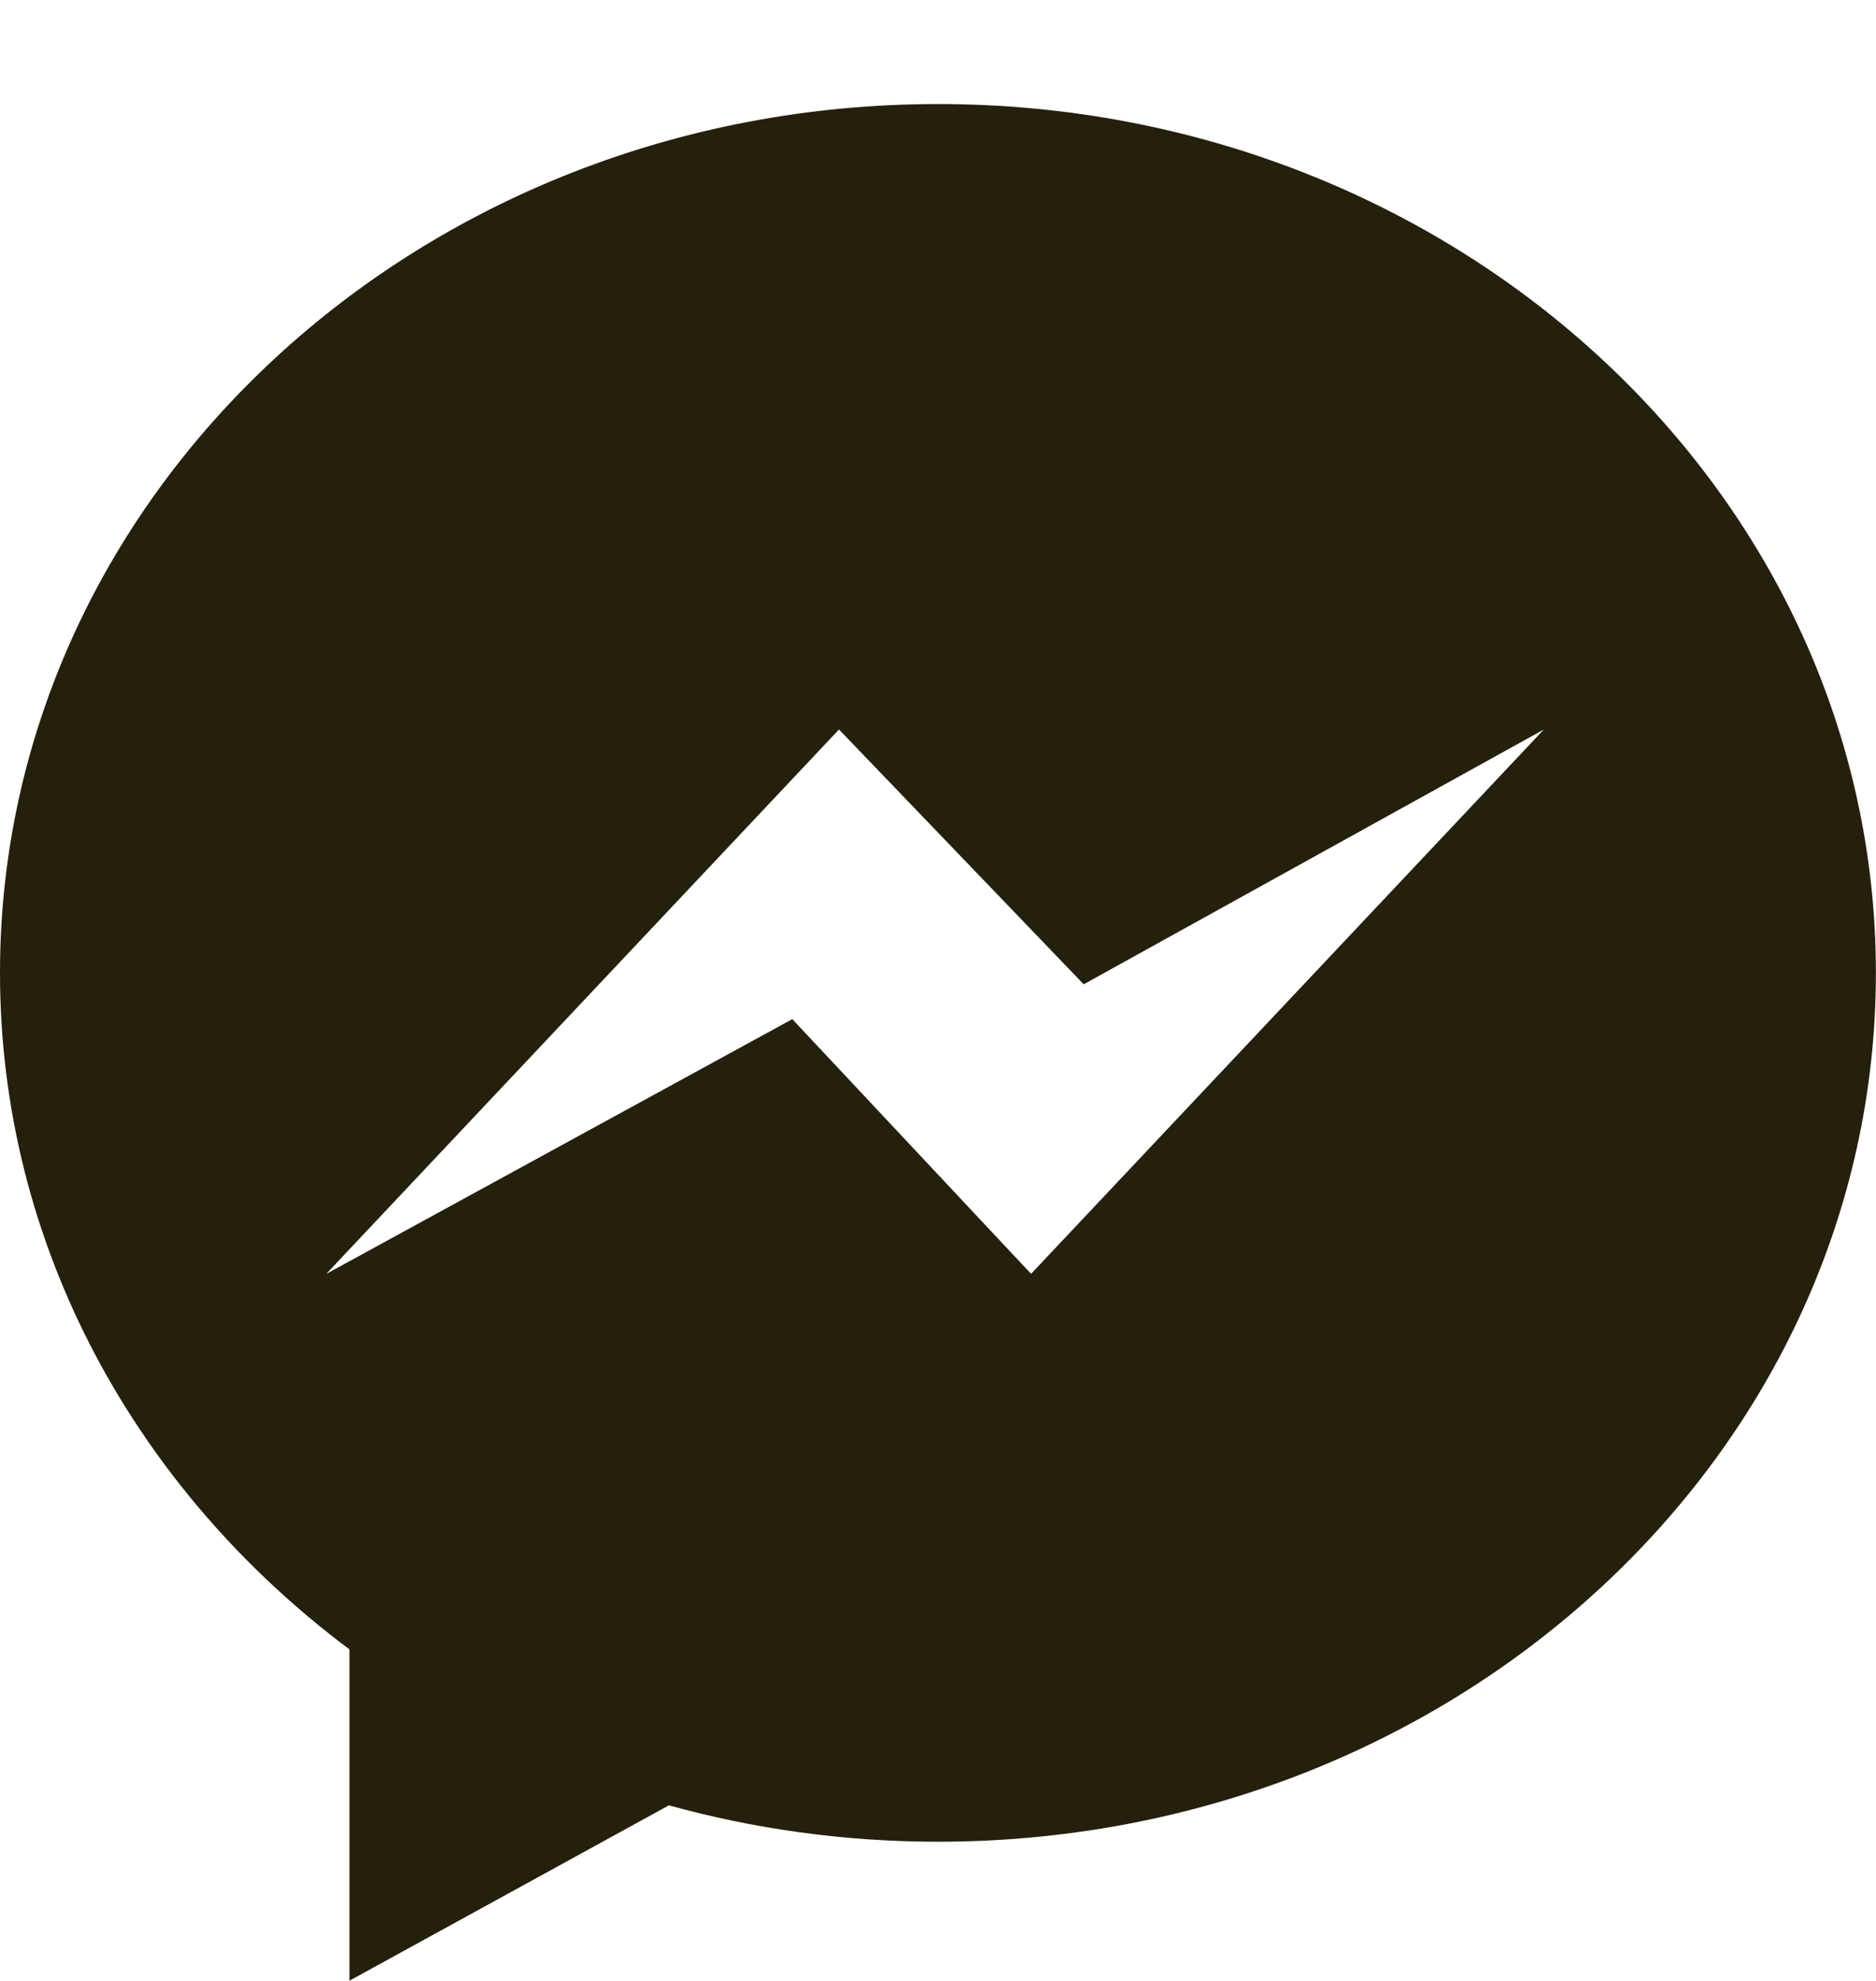<svg width="18" height="19" viewBox="0 0 18 19" fill="none" xmlns="http://www.w3.org/2000/svg">
  <g clip-path="url(#clip0)">
    <path d="M0 9.331C0 11.953 1.308 14.292 3.353 15.82V18.998L6.418 17.316C7.235 17.542 8.101 17.665 8.999 17.665C13.97 17.665 17.999 13.934 17.999 9.332C18 4.729 13.97 0.998 9 0.998C4.03 0.998 0 4.728 0 9.331H0ZM8.05 6.997L10.398 9.441L14.813 6.997L9.893 12.218L7.602 9.775L3.13 12.219L8.05 6.997Z" fill="#24200C"/>
  </g>
  <defs>
    <clipPath id="clip0">
      <rect width="18" height="18" fill="white" transform="translate(0 0.998)"/>
    </clipPath>
  </defs>
</svg>
